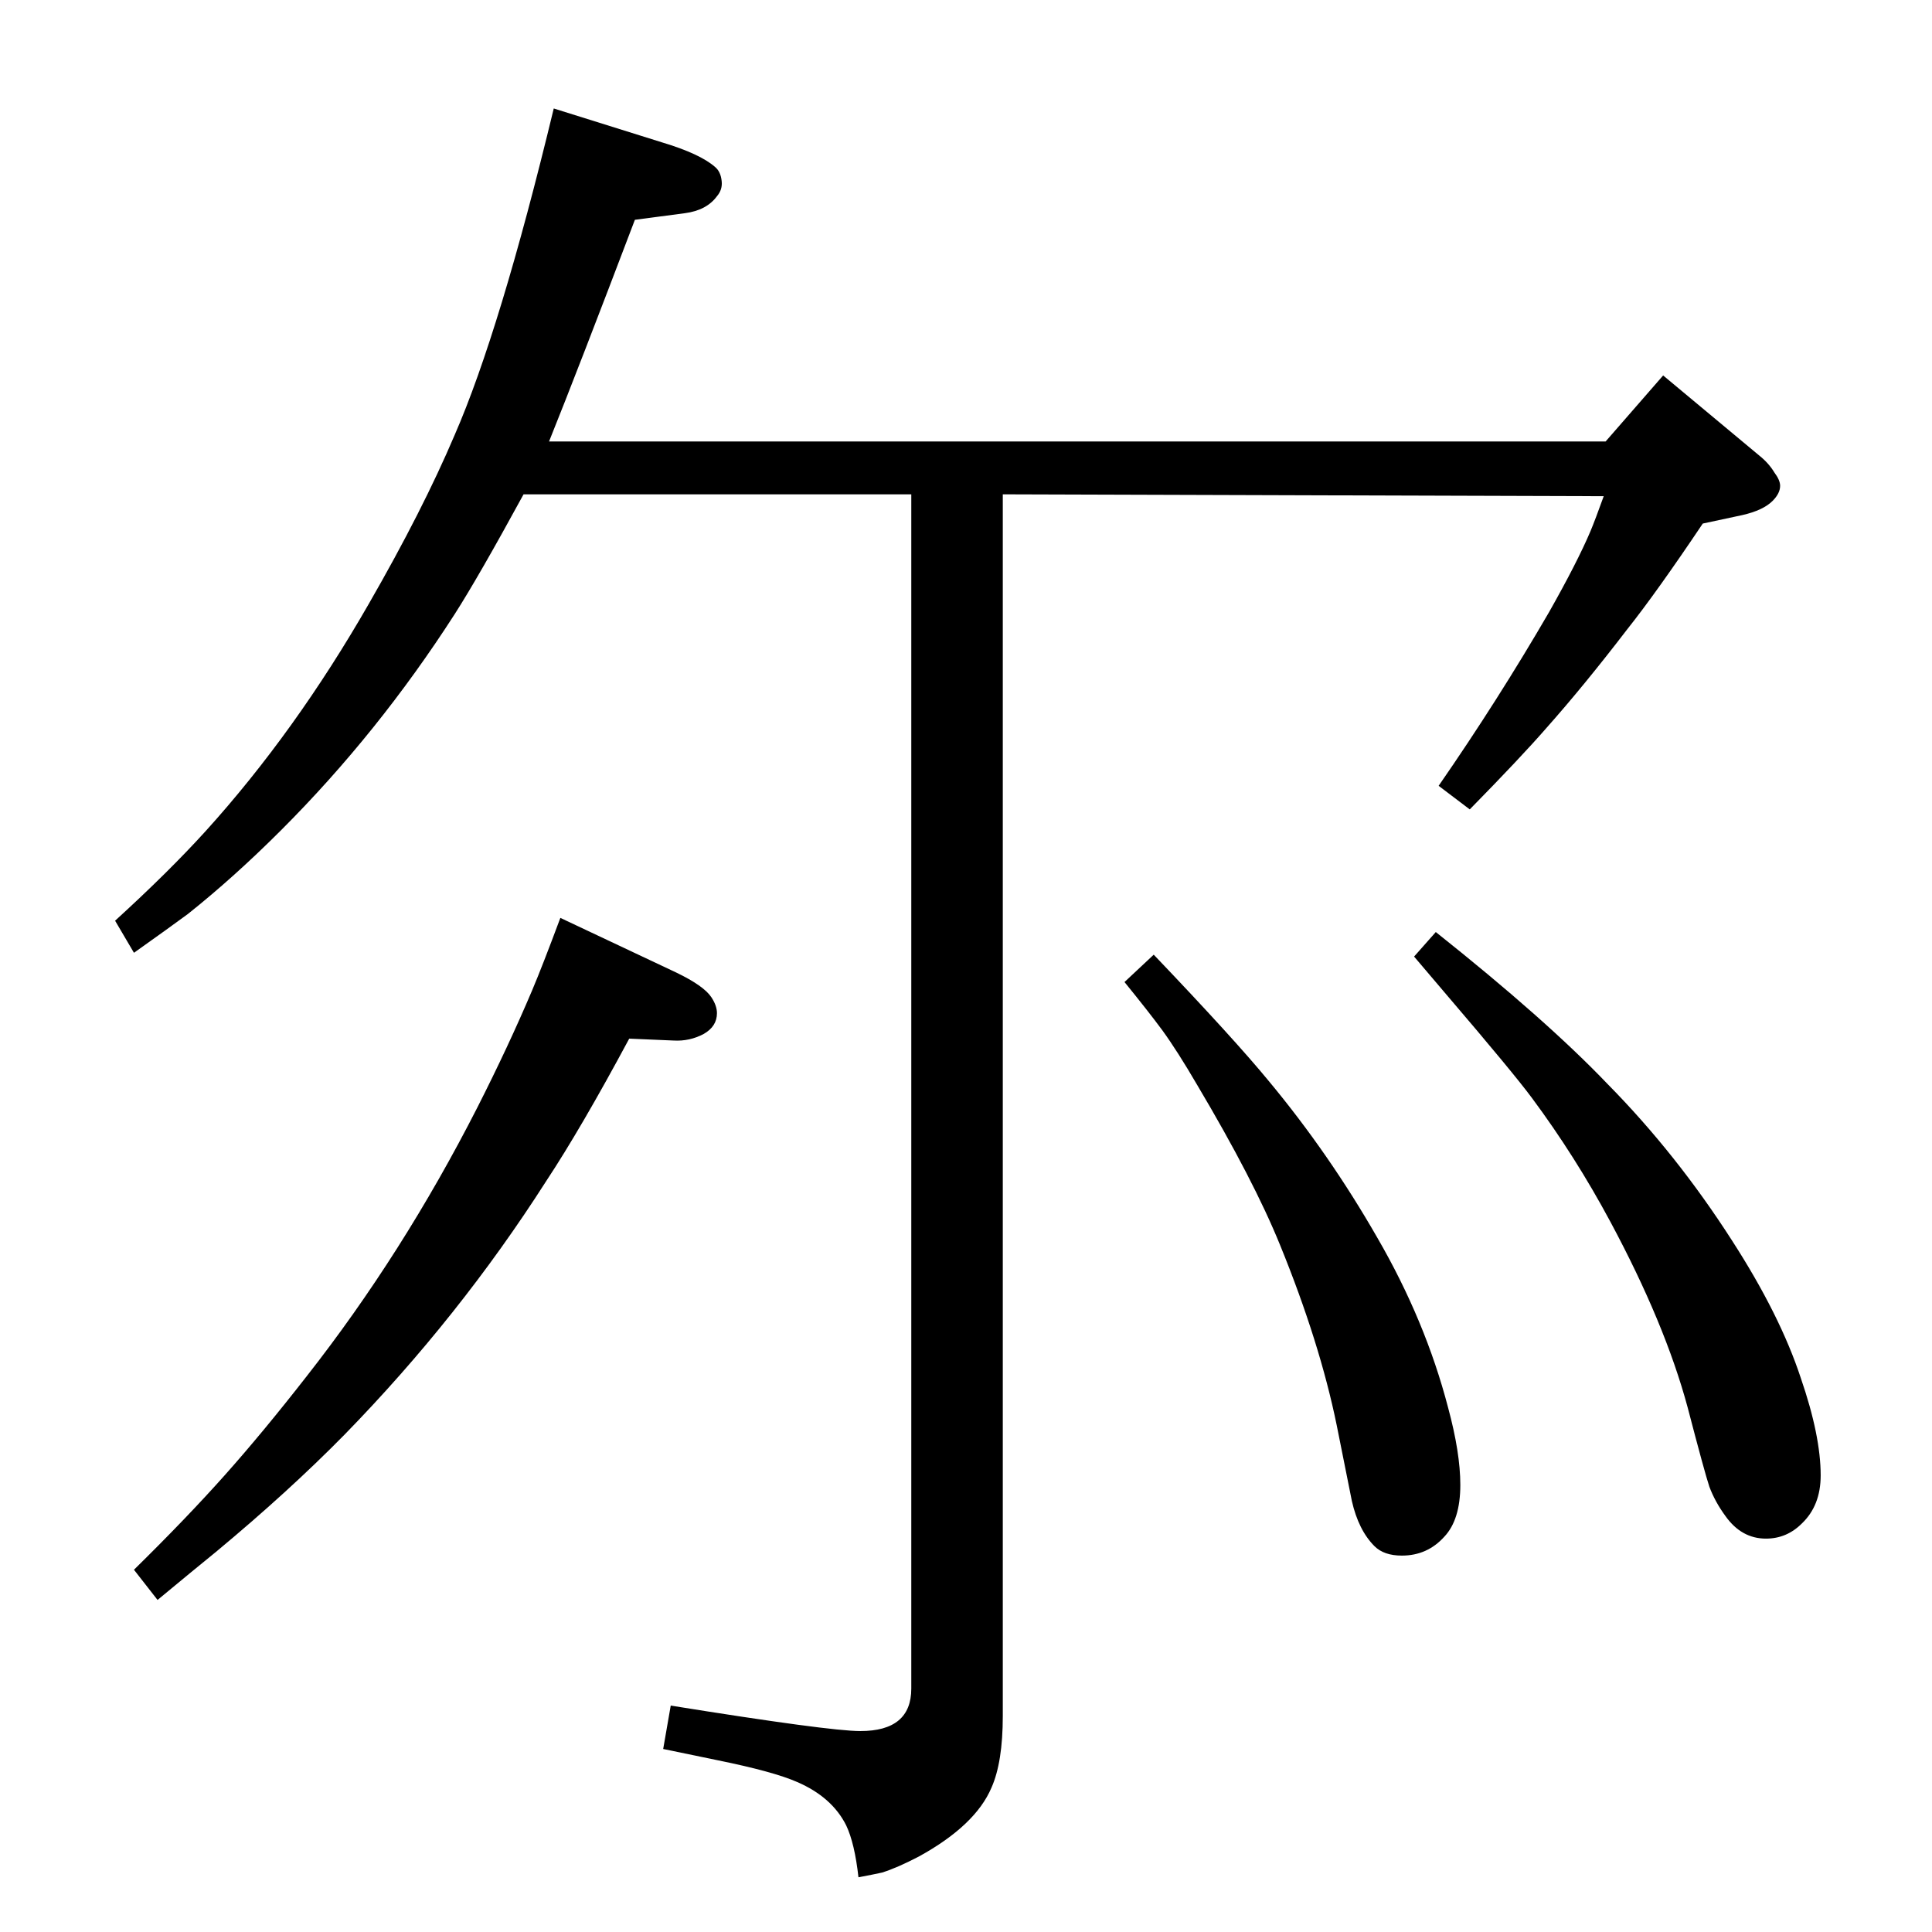 <?xml version="1.0" standalone="no"?>
<!DOCTYPE svg PUBLIC "-//W3C//DTD SVG 1.1//EN" "http://www.w3.org/Graphics/SVG/1.1/DTD/svg11.dtd" >
<svg xmlns="http://www.w3.org/2000/svg" xmlns:xlink="http://www.w3.org/1999/xlink" version="1.1" viewBox="0 -339 2048 2048">
  <g transform="matrix(1 0 0 -1 0 1709)">
   <path fill="currentColor"
d="M1063 1524v-1295q0 -49 -12 -76q-17 -40 -77 -73q-23 -12 -39 -17q-9 -2 -25 -5q-4 36 -13 55q-15 30 -52 46q-25 11 -84 23q-19 4 -58 12l8 46q168 -27 201 -27q54 0 54 45v1266h-411q-48 -88 -73 -127q-81 -126 -184 -229q-50 -50 -99 -89q-19 -14 -57 -41l-20 34
q57 52 96 95q95 105 173 241q57 99 91 179q48 110 105 346l115 -36q40 -12 56 -26q6 -5 7 -15q1 -9 -5 -16q-11 -15 -34 -18l-53 -7q-60 -158 -91 -235h1120l61 70l102 -85q10 -8 16 -18q6 -8 6 -14q0 -8 -8 -16q-10 -10 -32 -15l-42 -9q-49 -73 -80 -112q-46 -60 -86 -105
q-27 -31 -81 -86l-33 25q63 91 117 184q30 53 44 86q5 12 14 37zM167 352l-25 32q56 55 96.5 100.5t86.5 104.5q102 130 181 285q33 65 58 124q11 26 30 77l123 -58q29 -14 37 -26q6 -9 6 -17q0 -14 -14 -22q-15 -8 -32 -7l-47 2q-51 -95 -88 -151q-92 -144 -214 -269
q-59 -60 -136 -124q-21 -17 -62 -51zM1223 1036q85 -89 122 -134q64 -77 115 -166q51 -88 75 -180q13 -48 13 -82q0 -37 -17 -55q-18 -20 -45 -20q-19 0 -29 10q-17 17 -24 48l-16 80q-18 88 -60 191q-28 69 -88 170q-21 36 -37 58q-14 19 -40 51zM1522 1060
q117 -93 182 -161q73 -74 132 -166q51 -79 73 -146q21 -61 21 -103q0 -32 -20 -51q-16 -16 -38 -16q-26 0 -43 24q-11 15 -17 31q-5 15 -23 84q-24 89 -82 197q-37 69 -83 131q-20 27 -91 110q-11 13 -34 40z" />
  </g>

</svg>
